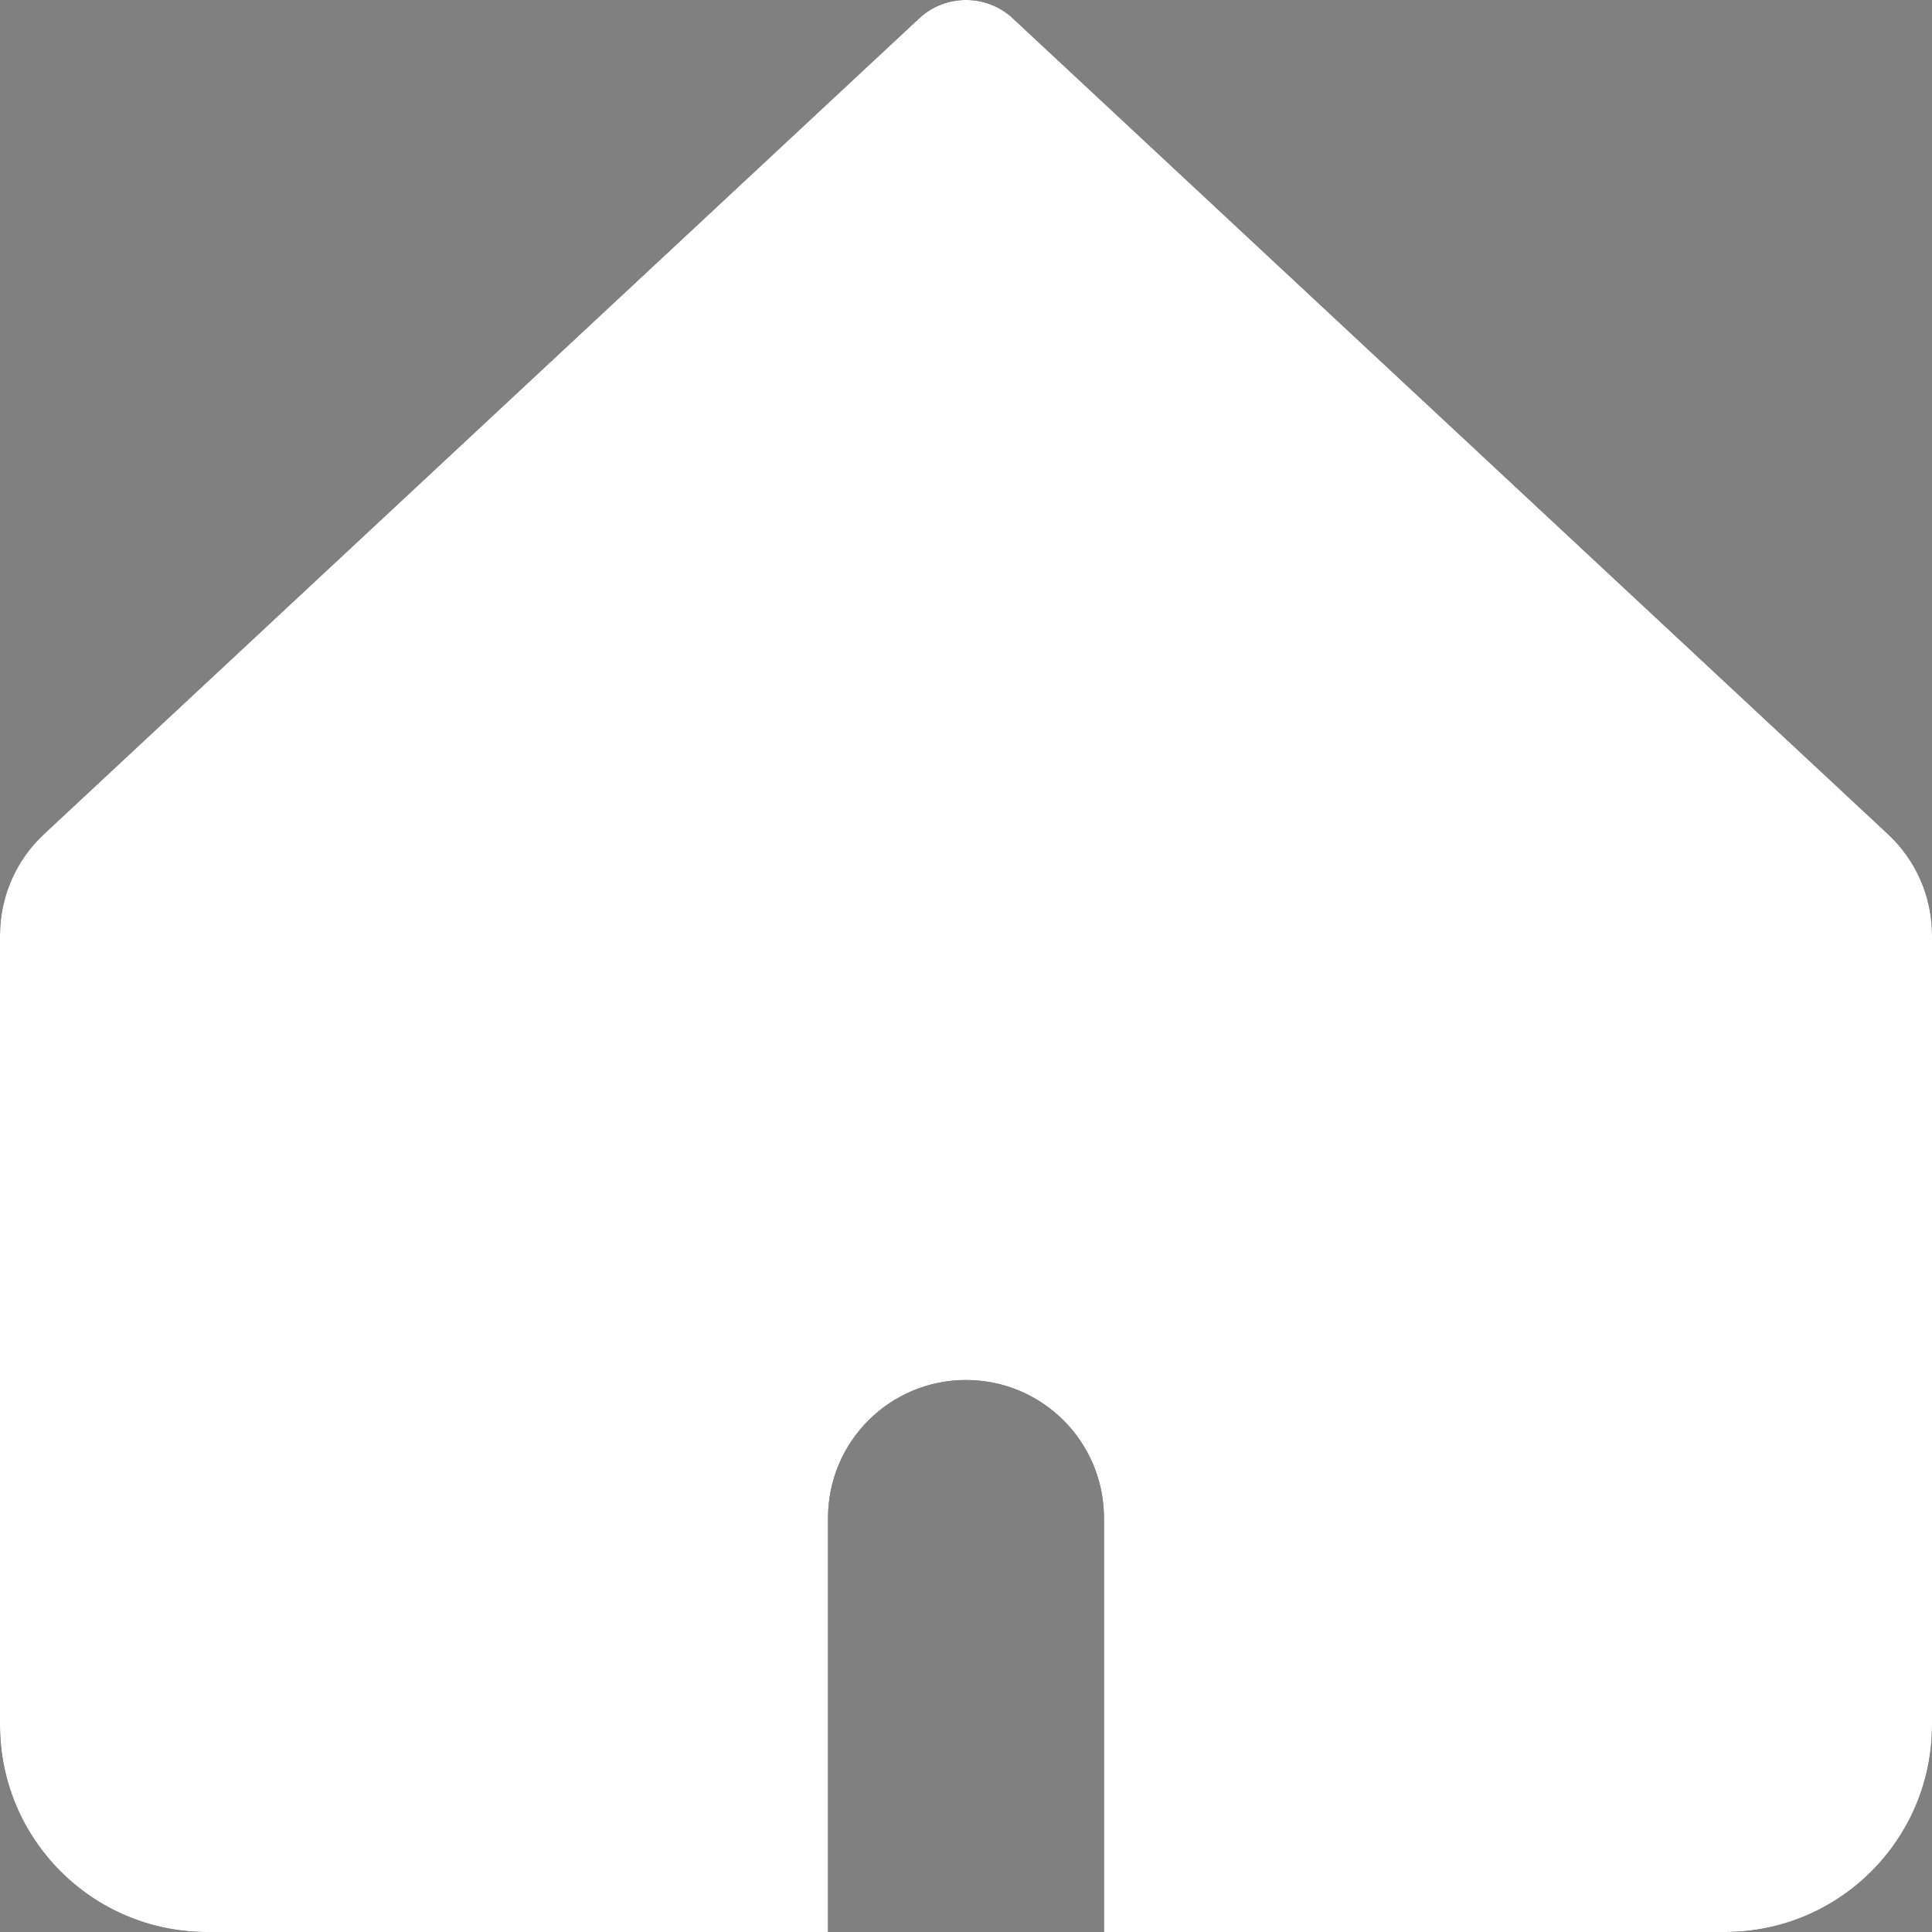 <svg width="24" height="24" viewBox="0 0 24 24" fill="none" xmlns="http://www.w3.org/2000/svg">
<rect x="0" y="0" width="24" height="24" fill="#808080" stroke="none"/>
<path fill-rule="evenodd" clip-rule="evenodd" d="M0.545 10.363C0.198 10.687 0 11.141 0 11.617V21.429C0 22.849 1.151 24 2.571 24H10.286V18.857C10.286 17.91 11.053 17.143 12 17.143C12.947 17.143 13.714 17.91 13.714 18.857V24H21.429C22.849 24 24 22.849 24 21.429V11.617C24 11.141 23.802 10.687 23.454 10.363L12.558 0.206C12.237 -0.069 11.763 -0.069 11.442 0.206L0.545 10.363Z" fill="#00611D" style="fill:#00611D;fill:color(display-p3 0 0.38 0.114);fill-opacity:1;"/>
<path fill-rule="evenodd" clip-rule="evenodd" d="M0.545 10.363C0.198 10.687 0 11.141 0 11.617V21.429C0 22.849 1.151 24 2.571 24H10.286V18.857C10.286 17.91 11.053 17.143 12 17.143C12.947 17.143 13.714 17.91 13.714 18.857V24H21.429C22.849 24 24 22.849 24 21.429V11.617C24 11.141 23.802 10.687 23.454 10.363L12.558 0.206C12.237 -0.069 11.763 -0.069 11.442 0.206L0.545 10.363Z" fill="white" style="fill:white;fill-opacity:1;"/>
</svg>
